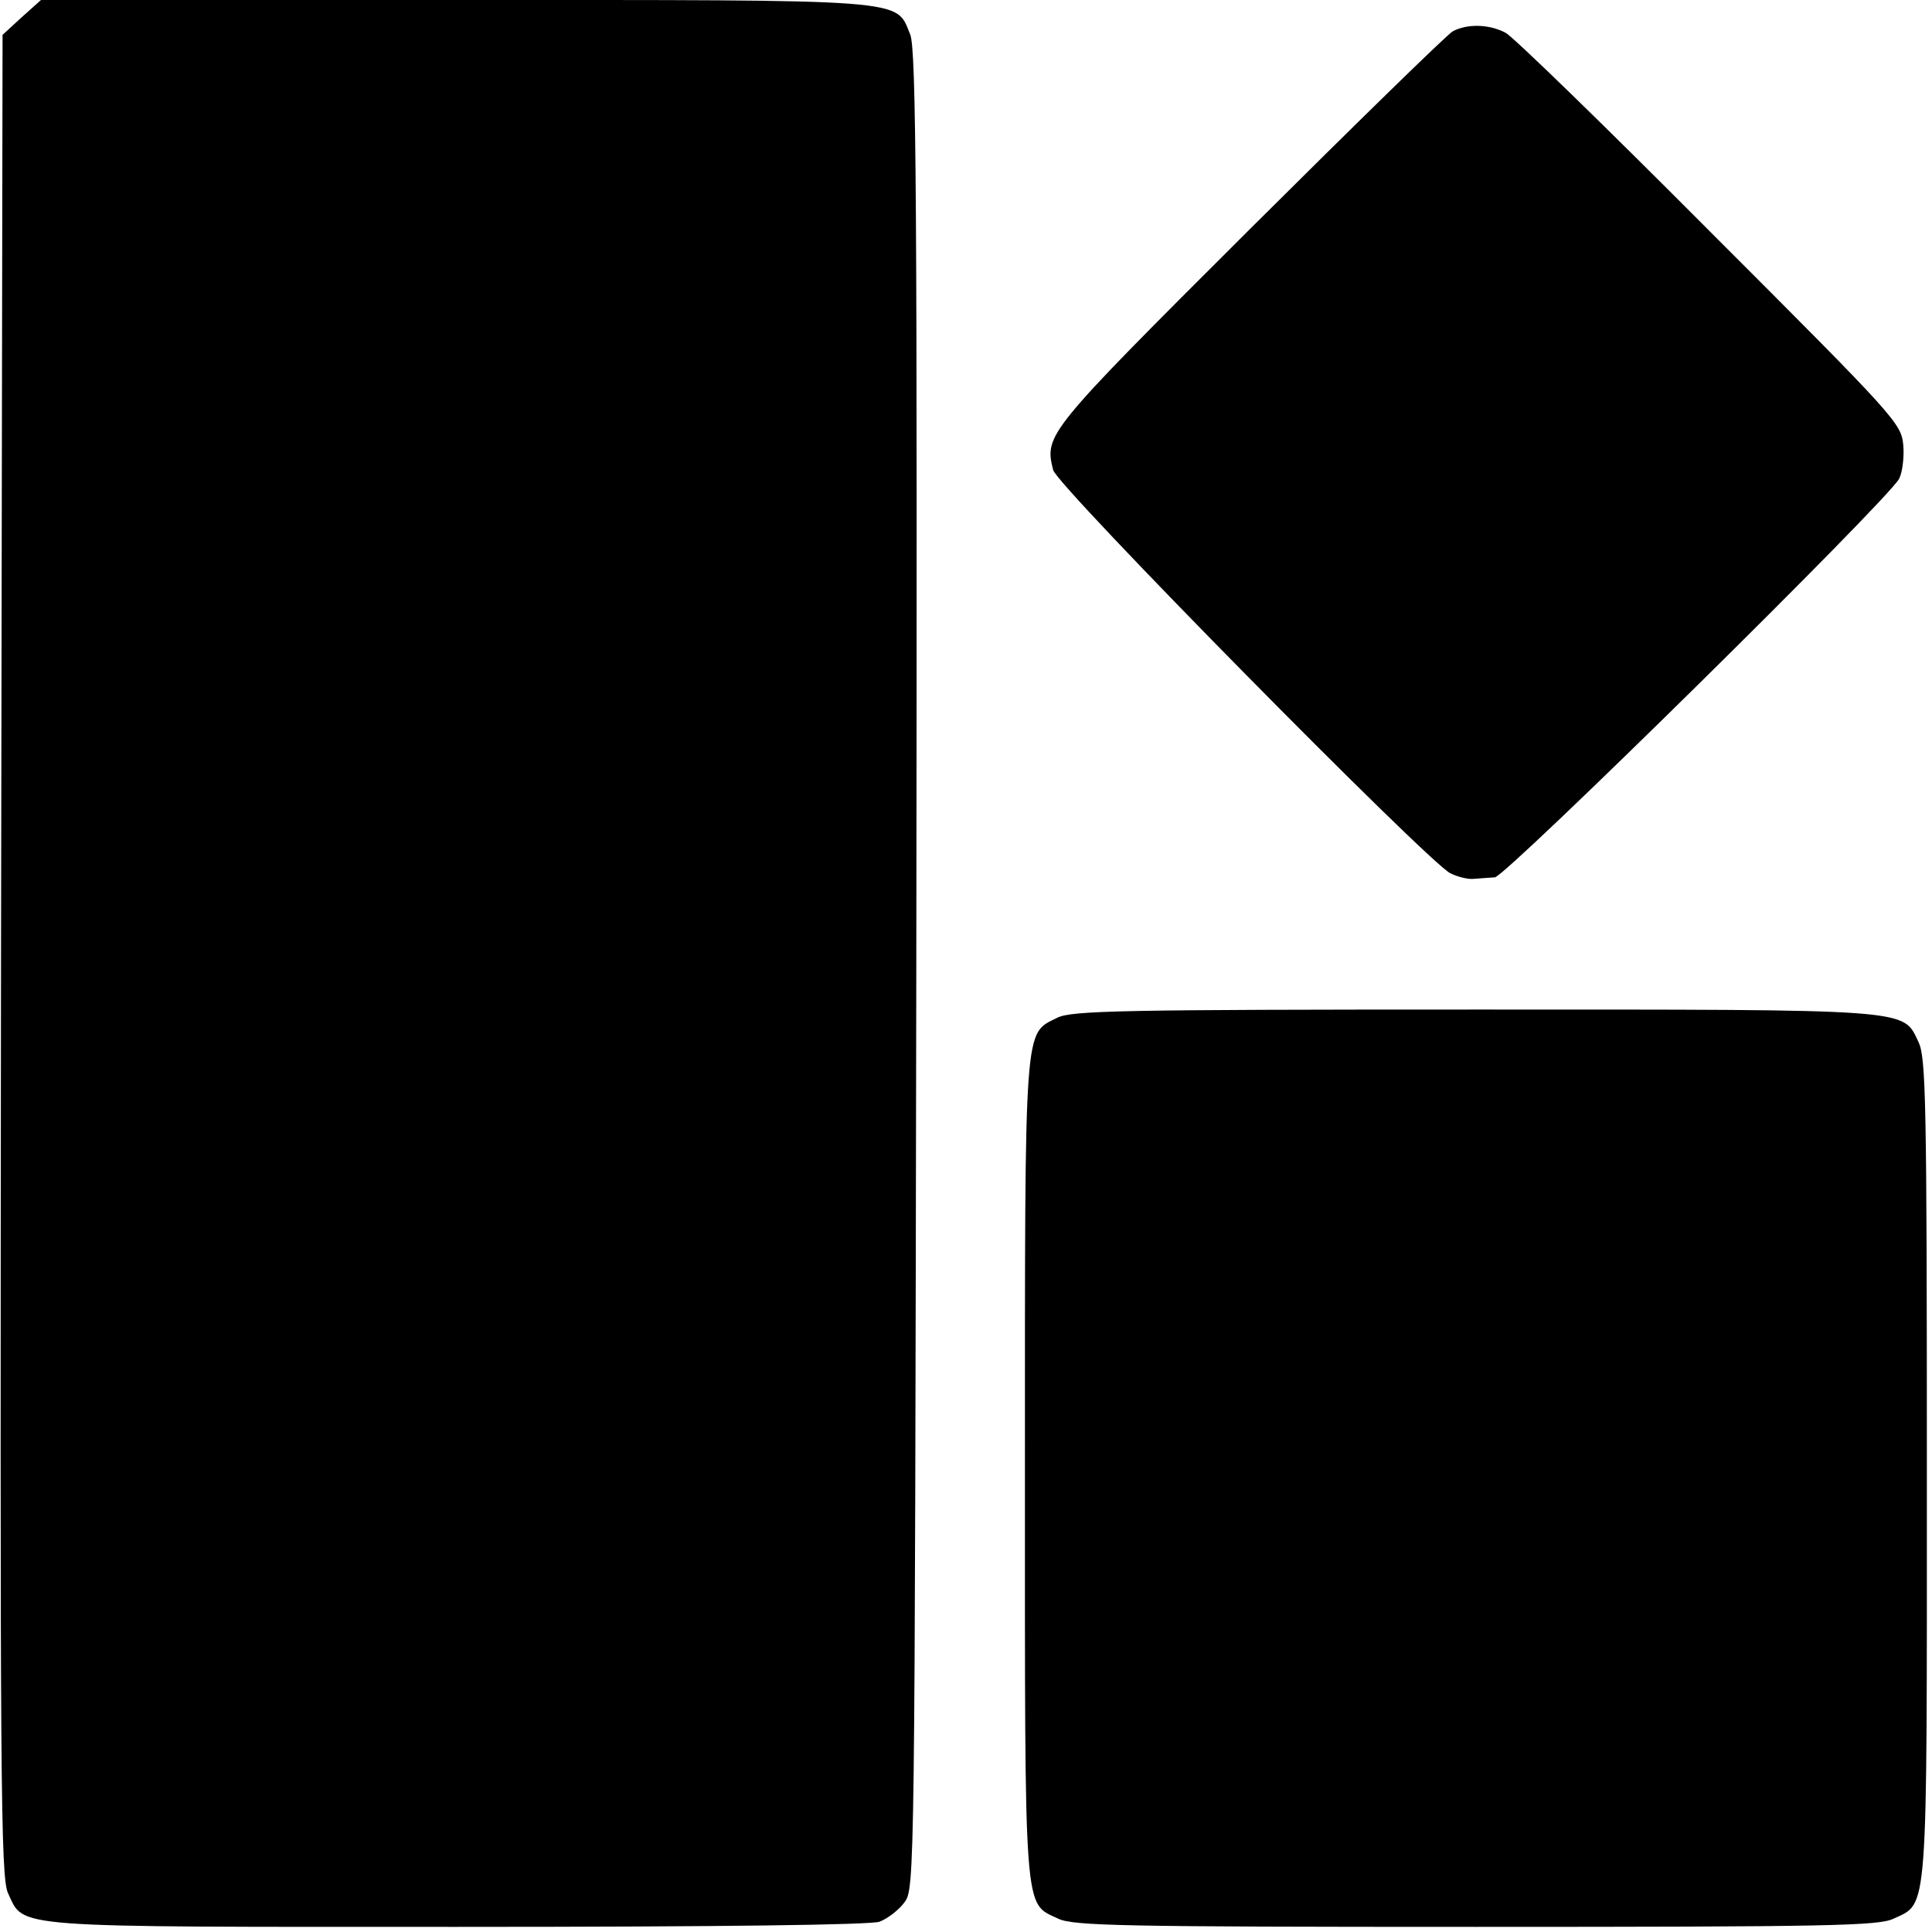 <?xml version="1.0" standalone="no"?>
<!DOCTYPE svg PUBLIC "-//W3C//DTD SVG 20010904//EN"
 "http://www.w3.org/TR/2001/REC-SVG-20010904/DTD/svg10.dtd">
<svg version="1.0" xmlns="http://www.w3.org/2000/svg"
 width="377pt" height="377pt" viewBox="0 0 377 377"
 preserveAspectRatio="xMidYMid meet">
<g transform="translate(0,377) scale(0.1,-0.1)"
fill="#000000" stroke="none">
<path d="M42 3736 l-37 -34 -3 -1797 c-2 -1623 -1 -1800 14 -1830 32 -68 -5
-65 877 -65 525 0 804 4 823 10 16 6 38 23 49 38 20 27 20 45 23 1820 2 1509
0 1797 -12 1825 -29 70 8 67 -890 67 l-806 0 -38 -34z"/>
<path d="M2835 3709 c-11 -6 -190 -181 -398 -388 -396 -395 -399 -399 -382
-468 7 -31 731 -765 775 -787 14 -7 34 -12 45 -11 11 1 30 2 42 3 22 2 767
736 789 778 6 12 10 41 8 65 -4 43 -13 53 -377 417 -204 205 -384 380 -399
388 -32 17 -75 18 -103 3z"/>
<path d="M2063 1784 c-65 -33 -63 2 -63 -879 0 -884 -3 -847 65 -879 29 -14
124 -16 815 -16 691 0 786 2 815 16 68 32 65 -5 65 879 0 717 -2 800 -16 831
-32 66 -1 64 -868 64 -689 0 -785 -2 -813 -16z"/>
</g>
</svg>
